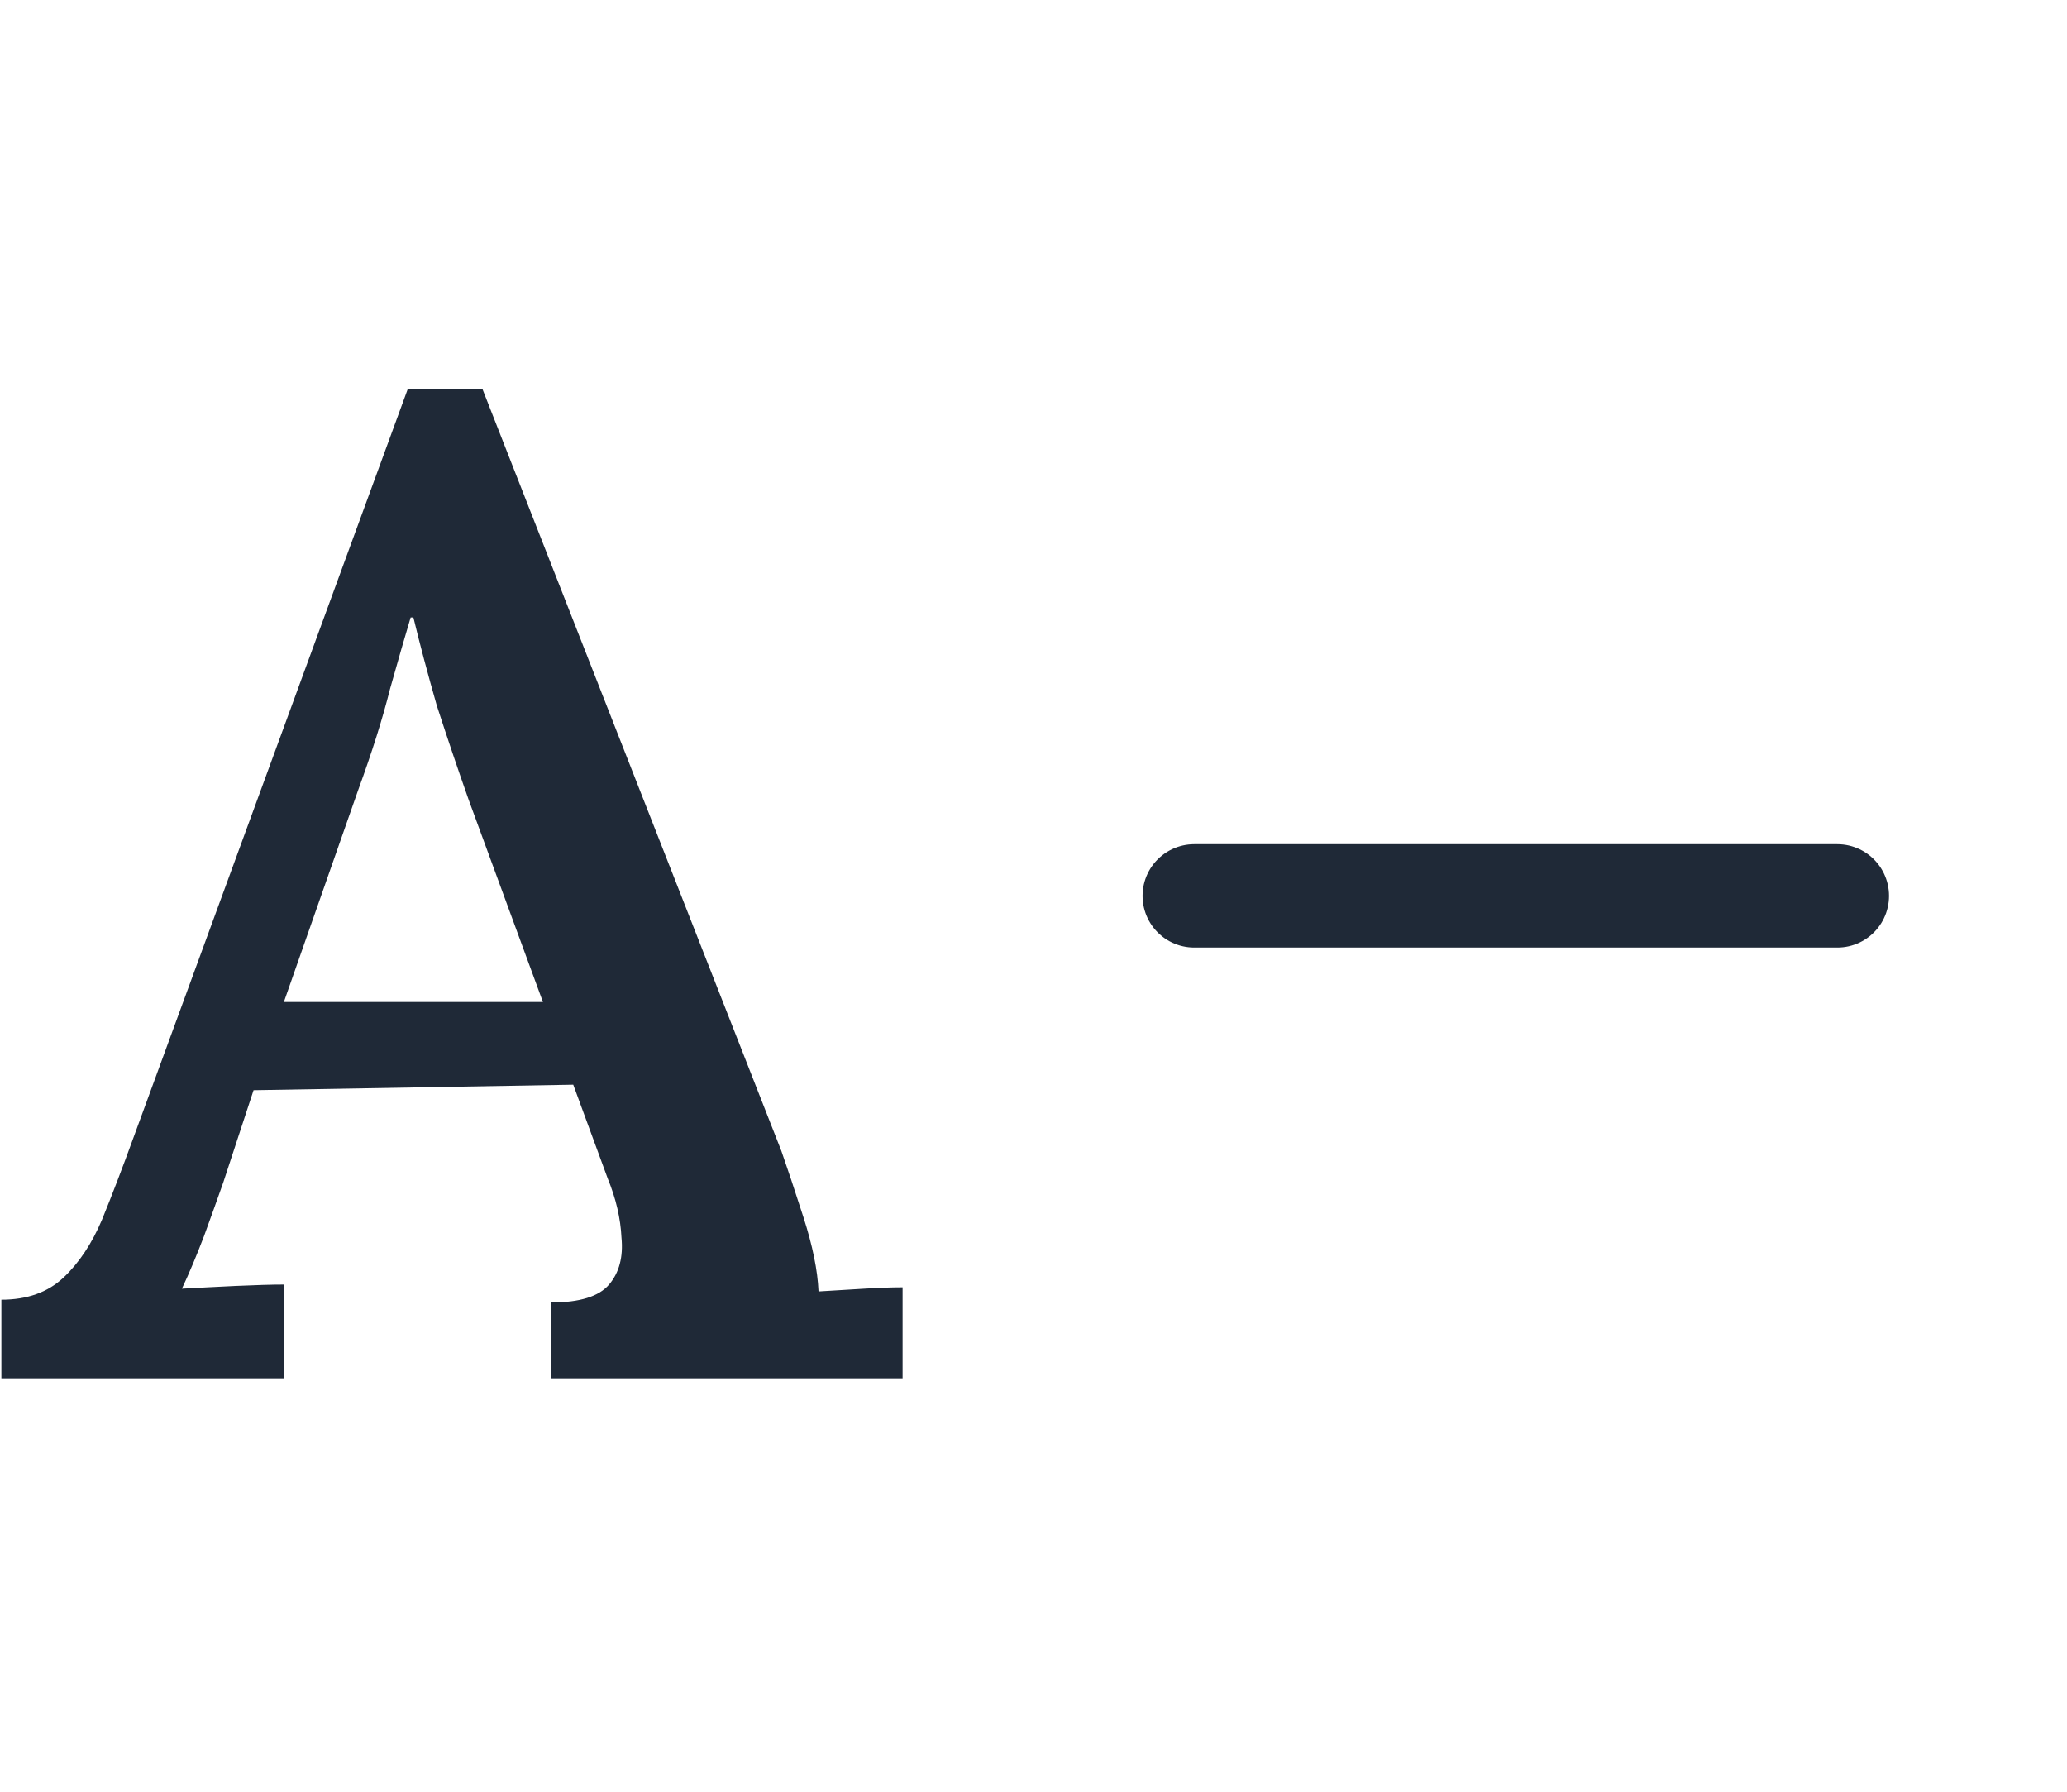 <svg width="30" height="26" viewBox="0 0 30 26" fill="none" xmlns="http://www.w3.org/2000/svg">
<path d="M0.02 20V18.86C0.393 18.86 0.693 18.753 0.92 18.54C1.147 18.327 1.333 18.047 1.48 17.7C1.627 17.34 1.78 16.94 1.94 16.5L5.92 5.64H7L11.34 16.7C11.42 16.927 11.527 17.247 11.66 17.66C11.793 18.073 11.867 18.433 11.88 18.74C12.107 18.727 12.327 18.713 12.54 18.7C12.753 18.687 12.94 18.68 13.1 18.68V20H8V18.9C8.413 18.9 8.693 18.813 8.84 18.64C8.987 18.467 9.047 18.24 9.02 17.96C9.007 17.68 8.94 17.393 8.82 17.1L8.32 15.74L3.68 15.82L3.24 17.16C3.16 17.387 3.067 17.647 2.96 17.94C2.853 18.22 2.747 18.473 2.64 18.7C2.88 18.687 3.14 18.673 3.42 18.66C3.713 18.647 3.947 18.64 4.12 18.64V20H0.02ZM4.12 14.54H7.88L6.8 11.6C6.64 11.147 6.487 10.693 6.34 10.24C6.207 9.773 6.093 9.347 6 8.96H5.96C5.88 9.227 5.78 9.573 5.66 10C5.553 10.427 5.4 10.913 5.2 11.46L4.12 14.54Z" fill="#1F2937"/>
<path d="M17.333 13H26.667" stroke="#1F2937" stroke-width="1.5" stroke-linecap="round" stroke-linejoin="round"/>
</svg>
